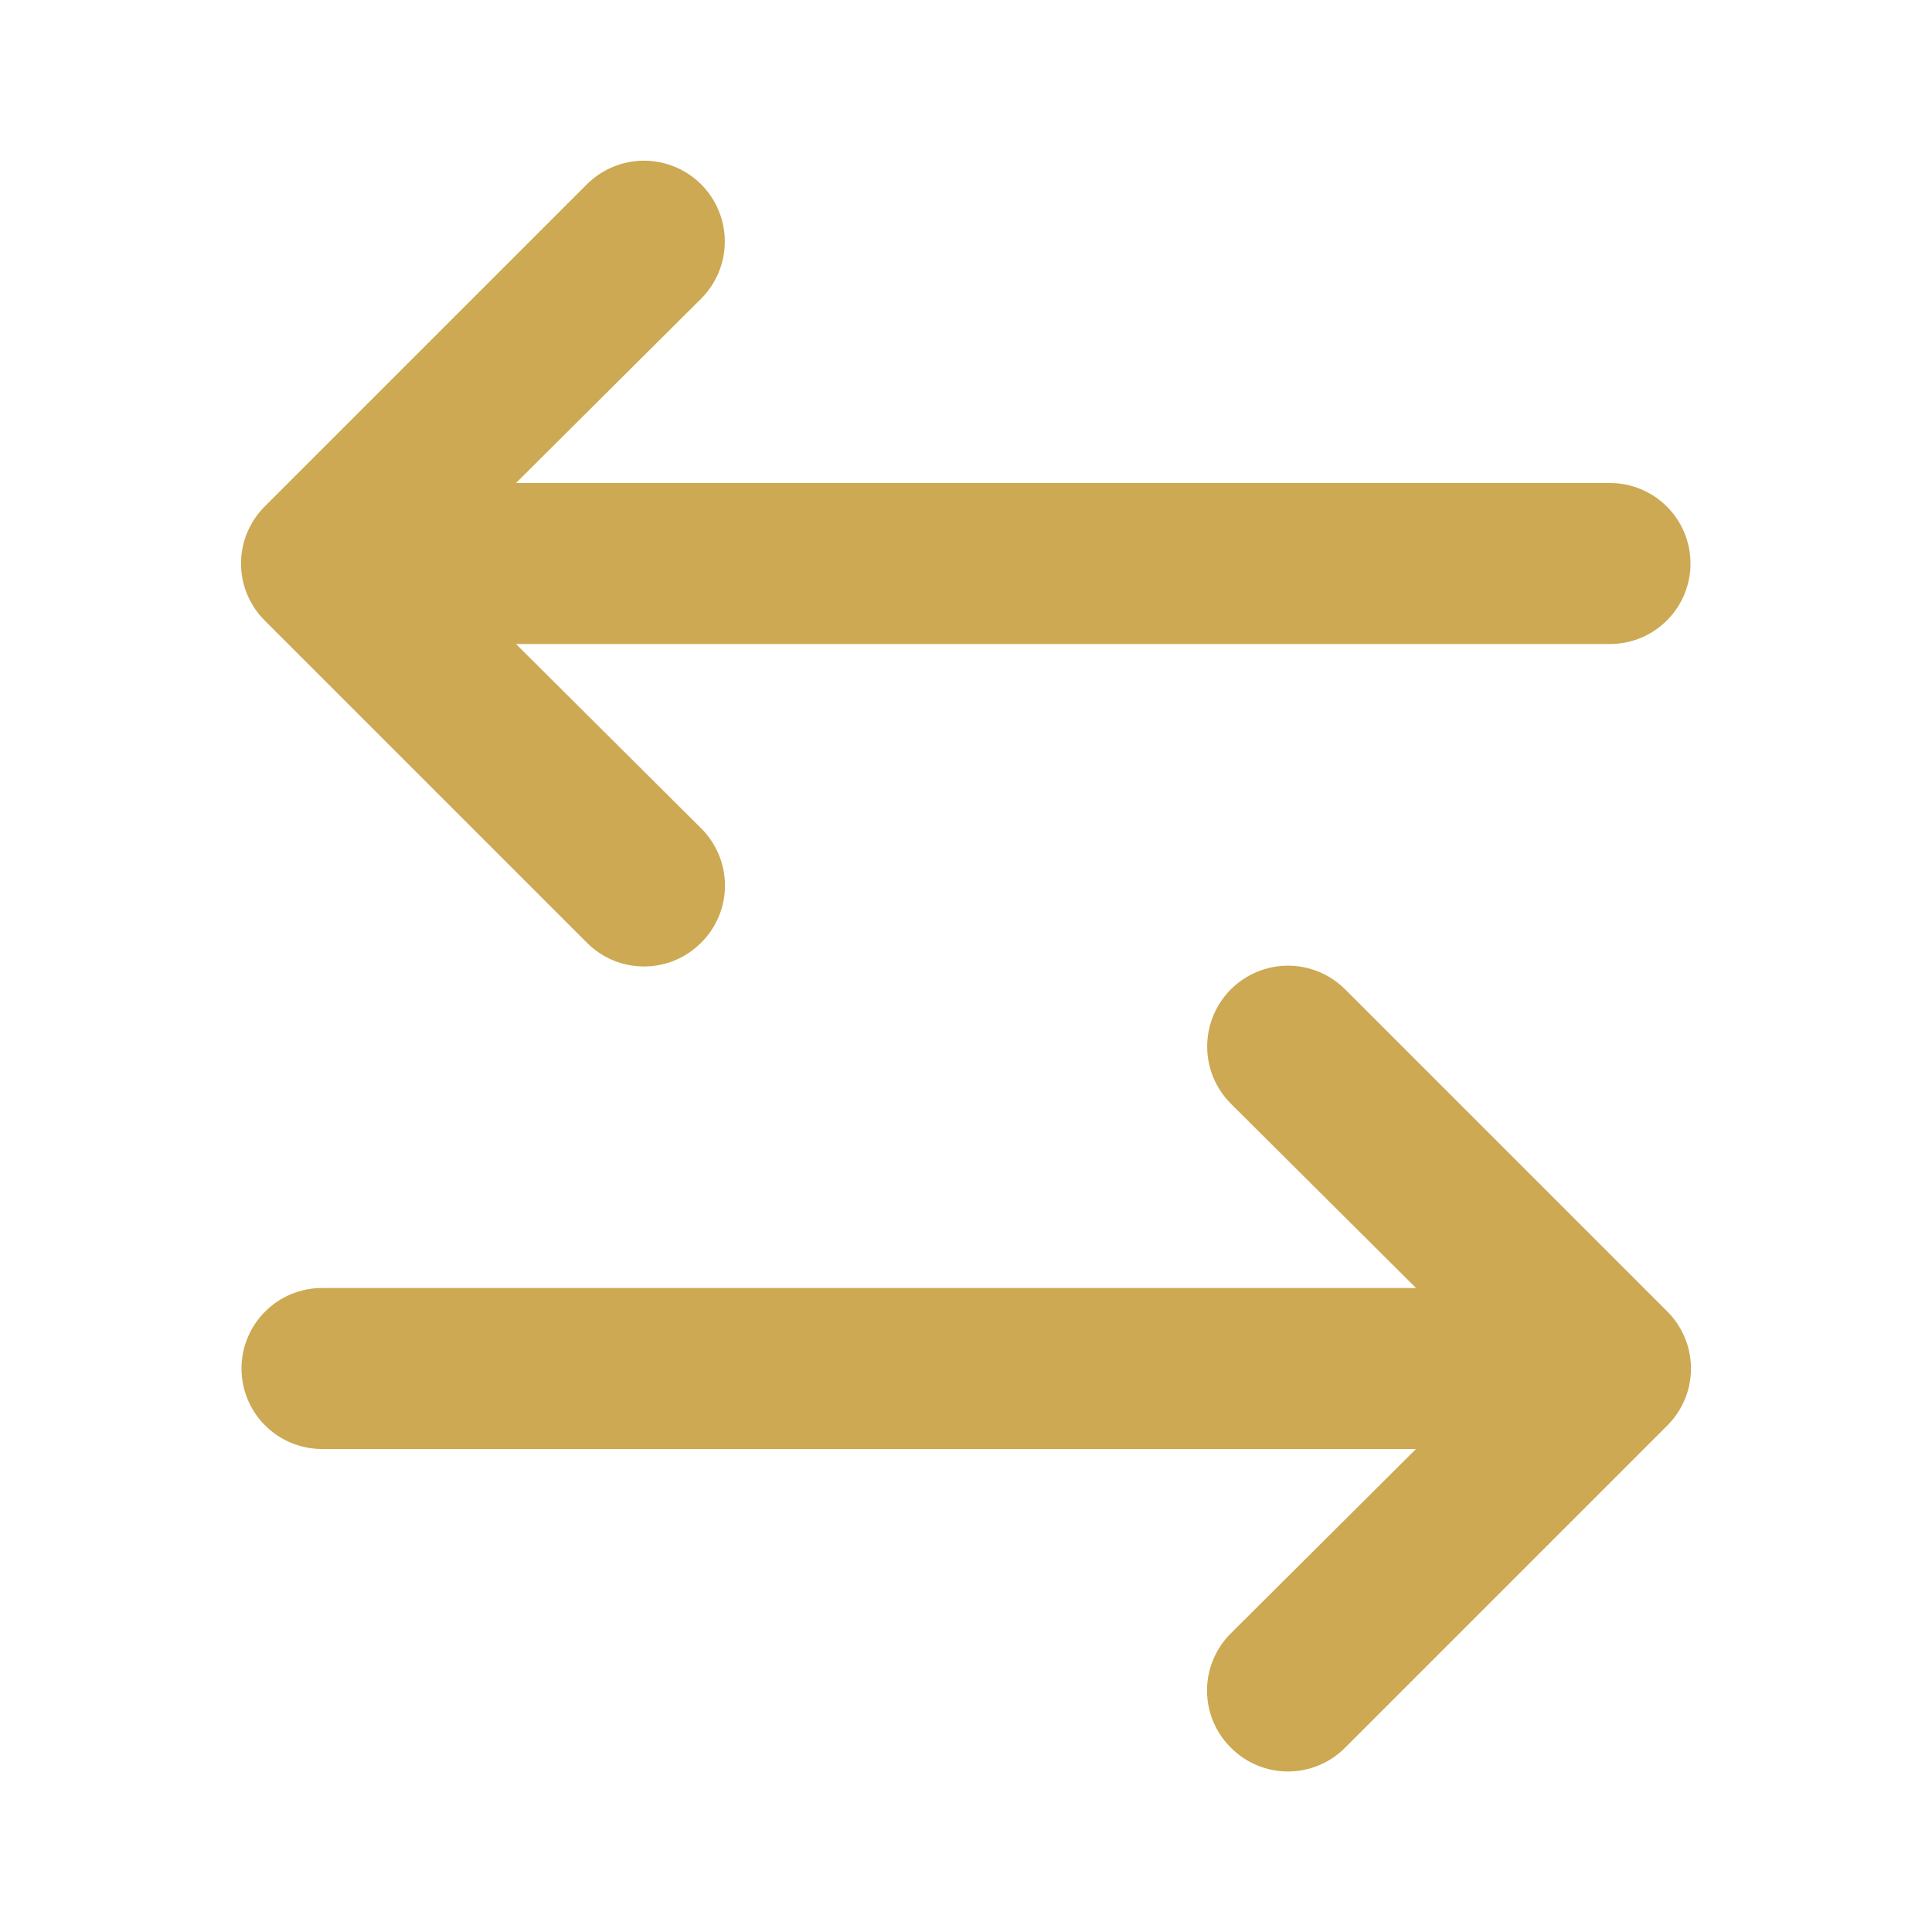 <svg width="24" height="24" viewBox="0 0 24 24" fill="none" xmlns="http://www.w3.org/2000/svg">
<path d="M7.29 11.71C7.383 11.804 7.494 11.878 7.615 11.929C7.737 11.98 7.868 12.006 8 12.006C8.132 12.006 8.263 11.98 8.385 11.929C8.506 11.878 8.617 11.804 8.71 11.71C8.804 11.617 8.878 11.507 8.929 11.385C8.98 11.263 9.006 11.132 9.006 11C9.006 10.868 8.98 10.738 8.929 10.616C8.878 10.494 8.804 10.383 8.71 10.29L6.41 8H20C20.265 8 20.52 7.895 20.707 7.707C20.895 7.52 21 7.265 21 7C21 6.735 20.895 6.481 20.707 6.293C20.52 6.106 20.265 6 20 6H6.41L8.71 3.71C8.898 3.522 9.004 3.266 9.004 3C9.004 2.734 8.898 2.478 8.71 2.29C8.522 2.102 8.266 1.996 8 1.996C7.734 1.996 7.478 2.102 7.29 2.29L3.29 6.29C3.196 6.383 3.122 6.494 3.071 6.616C3.02 6.737 2.994 6.868 2.994 7C2.994 7.132 3.02 7.263 3.071 7.385C3.122 7.507 3.196 7.617 3.29 7.71L7.29 11.71ZM16.71 12.29C16.522 12.102 16.266 11.996 16 11.996C15.734 11.996 15.478 12.102 15.29 12.29C15.102 12.479 14.996 12.734 14.996 13C14.996 13.267 15.102 13.522 15.29 13.71L17.59 16H4C3.735 16 3.48 16.105 3.293 16.293C3.105 16.481 3 16.735 3 17C3 17.265 3.105 17.52 3.293 17.707C3.48 17.895 3.735 18 4 18H17.59L15.29 20.29C15.196 20.383 15.122 20.494 15.071 20.616C15.02 20.738 14.994 20.868 14.994 21C14.994 21.132 15.02 21.263 15.071 21.385C15.122 21.507 15.196 21.617 15.29 21.71C15.383 21.804 15.493 21.878 15.615 21.929C15.737 21.98 15.868 22.006 16 22.006C16.132 22.006 16.263 21.98 16.384 21.929C16.506 21.878 16.617 21.804 16.71 21.71L20.71 17.71C20.804 17.617 20.878 17.507 20.929 17.385C20.98 17.263 21.006 17.132 21.006 17C21.006 16.868 20.98 16.738 20.929 16.616C20.878 16.494 20.804 16.383 20.71 16.29L16.71 12.29Z" fill="#CDA954"/>
</svg>
